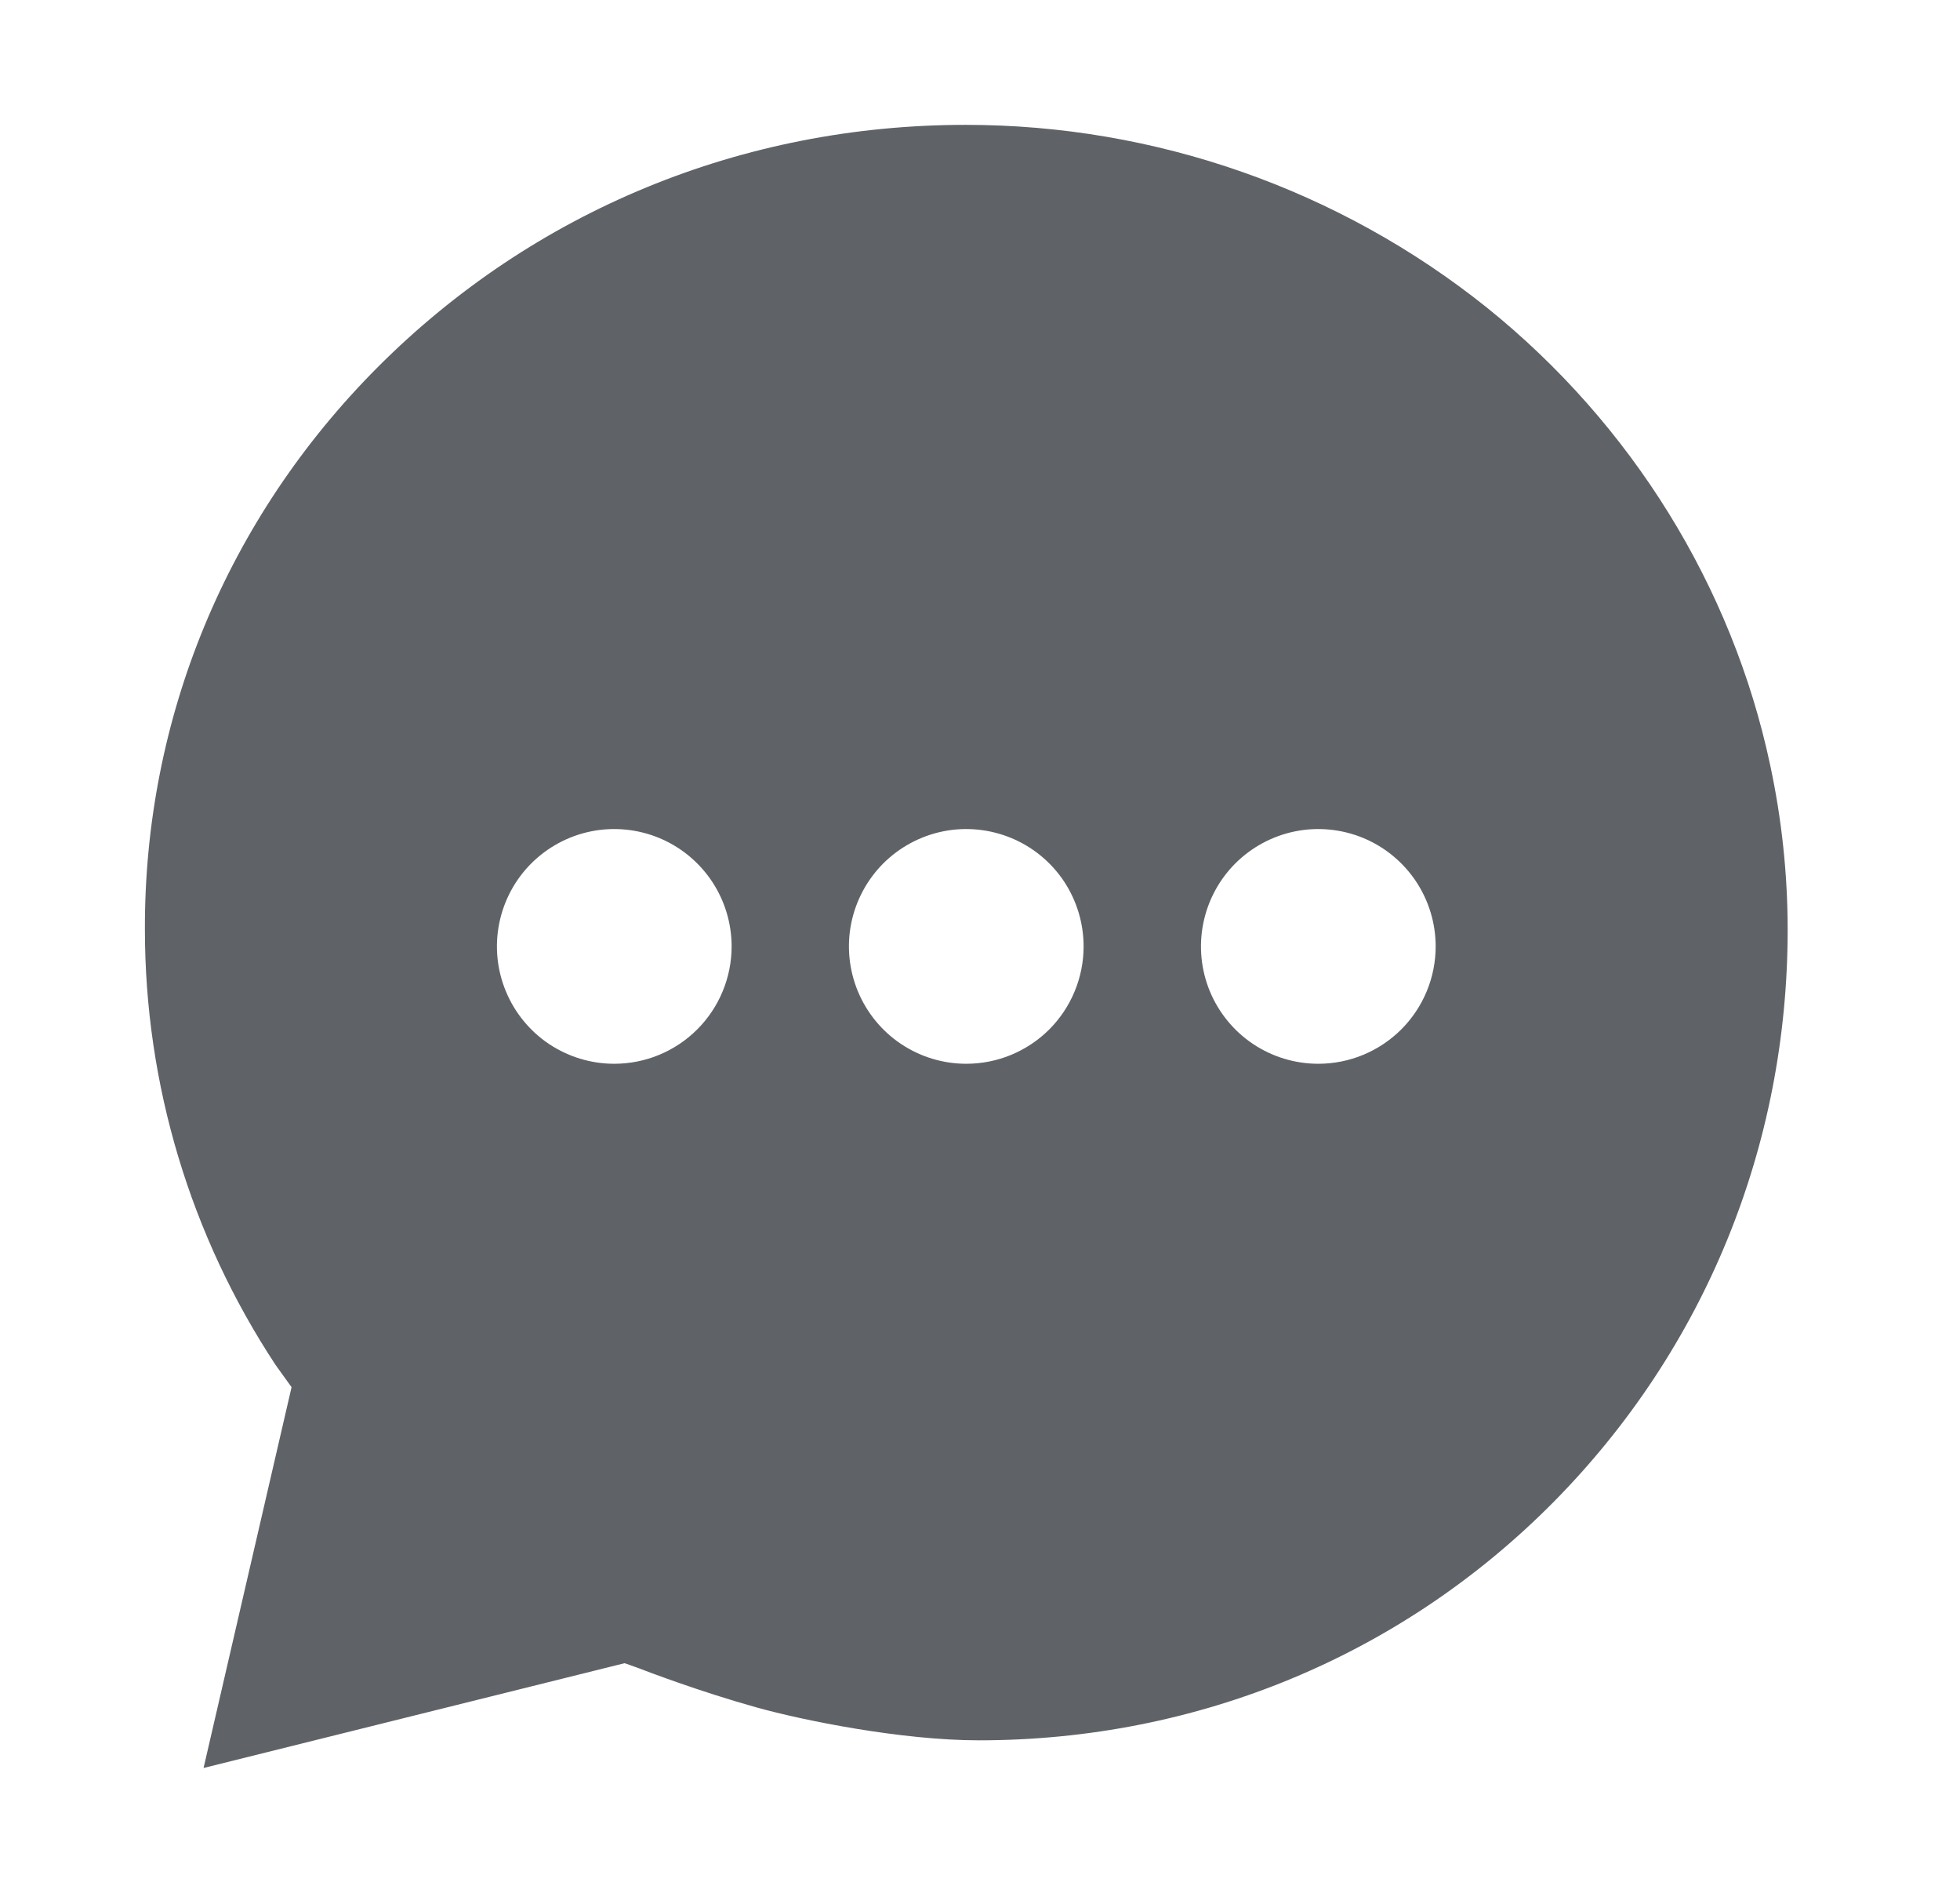 <svg width="29" height="28" viewBox="0 0 29 28" fill="none" xmlns="http://www.w3.org/2000/svg">
<path d="M26.191 11.316C25.63 8.676 24.142 6.274 22.001 4.551C19.812 2.799 17.091 1.846 14.287 1.847C10.982 1.847 7.895 3.12 5.587 5.433C3.357 7.67 2.135 10.624 2.144 13.749C2.144 16.04 2.817 18.28 4.078 20.192L4.314 20.52L3.012 26.153L9.241 24.603C9.241 24.603 9.365 24.645 9.458 24.68C9.55 24.716 10.344 25.02 11.186 25.255C11.886 25.451 13.342 25.744 14.483 25.744C17.719 25.744 20.741 24.49 22.991 22.214C25.222 19.955 26.45 16.952 26.45 13.755C26.45 12.935 26.363 12.117 26.191 11.316ZM9.089 15.736C8.745 15.736 8.41 15.634 8.124 15.444C7.839 15.253 7.616 14.982 7.485 14.664C7.353 14.347 7.319 13.998 7.386 13.661C7.453 13.325 7.618 13.015 7.861 12.772C8.104 12.53 8.413 12.364 8.75 12.297C9.087 12.23 9.436 12.265 9.753 12.396C10.07 12.527 10.341 12.75 10.532 13.035C10.723 13.321 10.825 13.657 10.825 14C10.825 14.46 10.642 14.902 10.316 15.228C9.991 15.553 9.549 15.736 9.089 15.736ZM14.297 15.736C13.954 15.736 13.618 15.634 13.333 15.444C13.047 15.253 12.825 14.982 12.693 14.664C12.562 14.347 12.527 13.998 12.594 13.661C12.661 13.325 12.827 13.015 13.069 12.772C13.312 12.53 13.622 12.364 13.958 12.297C14.295 12.23 14.644 12.265 14.961 12.396C15.279 12.527 15.55 12.75 15.741 13.035C15.931 13.321 16.033 13.657 16.033 14C16.033 14.46 15.85 14.902 15.525 15.228C15.199 15.553 14.758 15.736 14.297 15.736ZM19.506 15.736C19.162 15.736 18.826 15.634 18.541 15.444C18.255 15.253 18.033 14.982 17.901 14.664C17.77 14.347 17.736 13.998 17.803 13.661C17.87 13.325 18.035 13.015 18.278 12.772C18.521 12.53 18.83 12.364 19.167 12.297C19.503 12.23 19.853 12.265 20.17 12.396C20.487 12.527 20.758 12.75 20.949 13.035C21.14 13.321 21.242 13.657 21.242 14C21.242 14.46 21.059 14.902 20.733 15.228C20.407 15.553 19.966 15.736 19.506 15.736Z" fill="#5F6266"/>
</svg>
